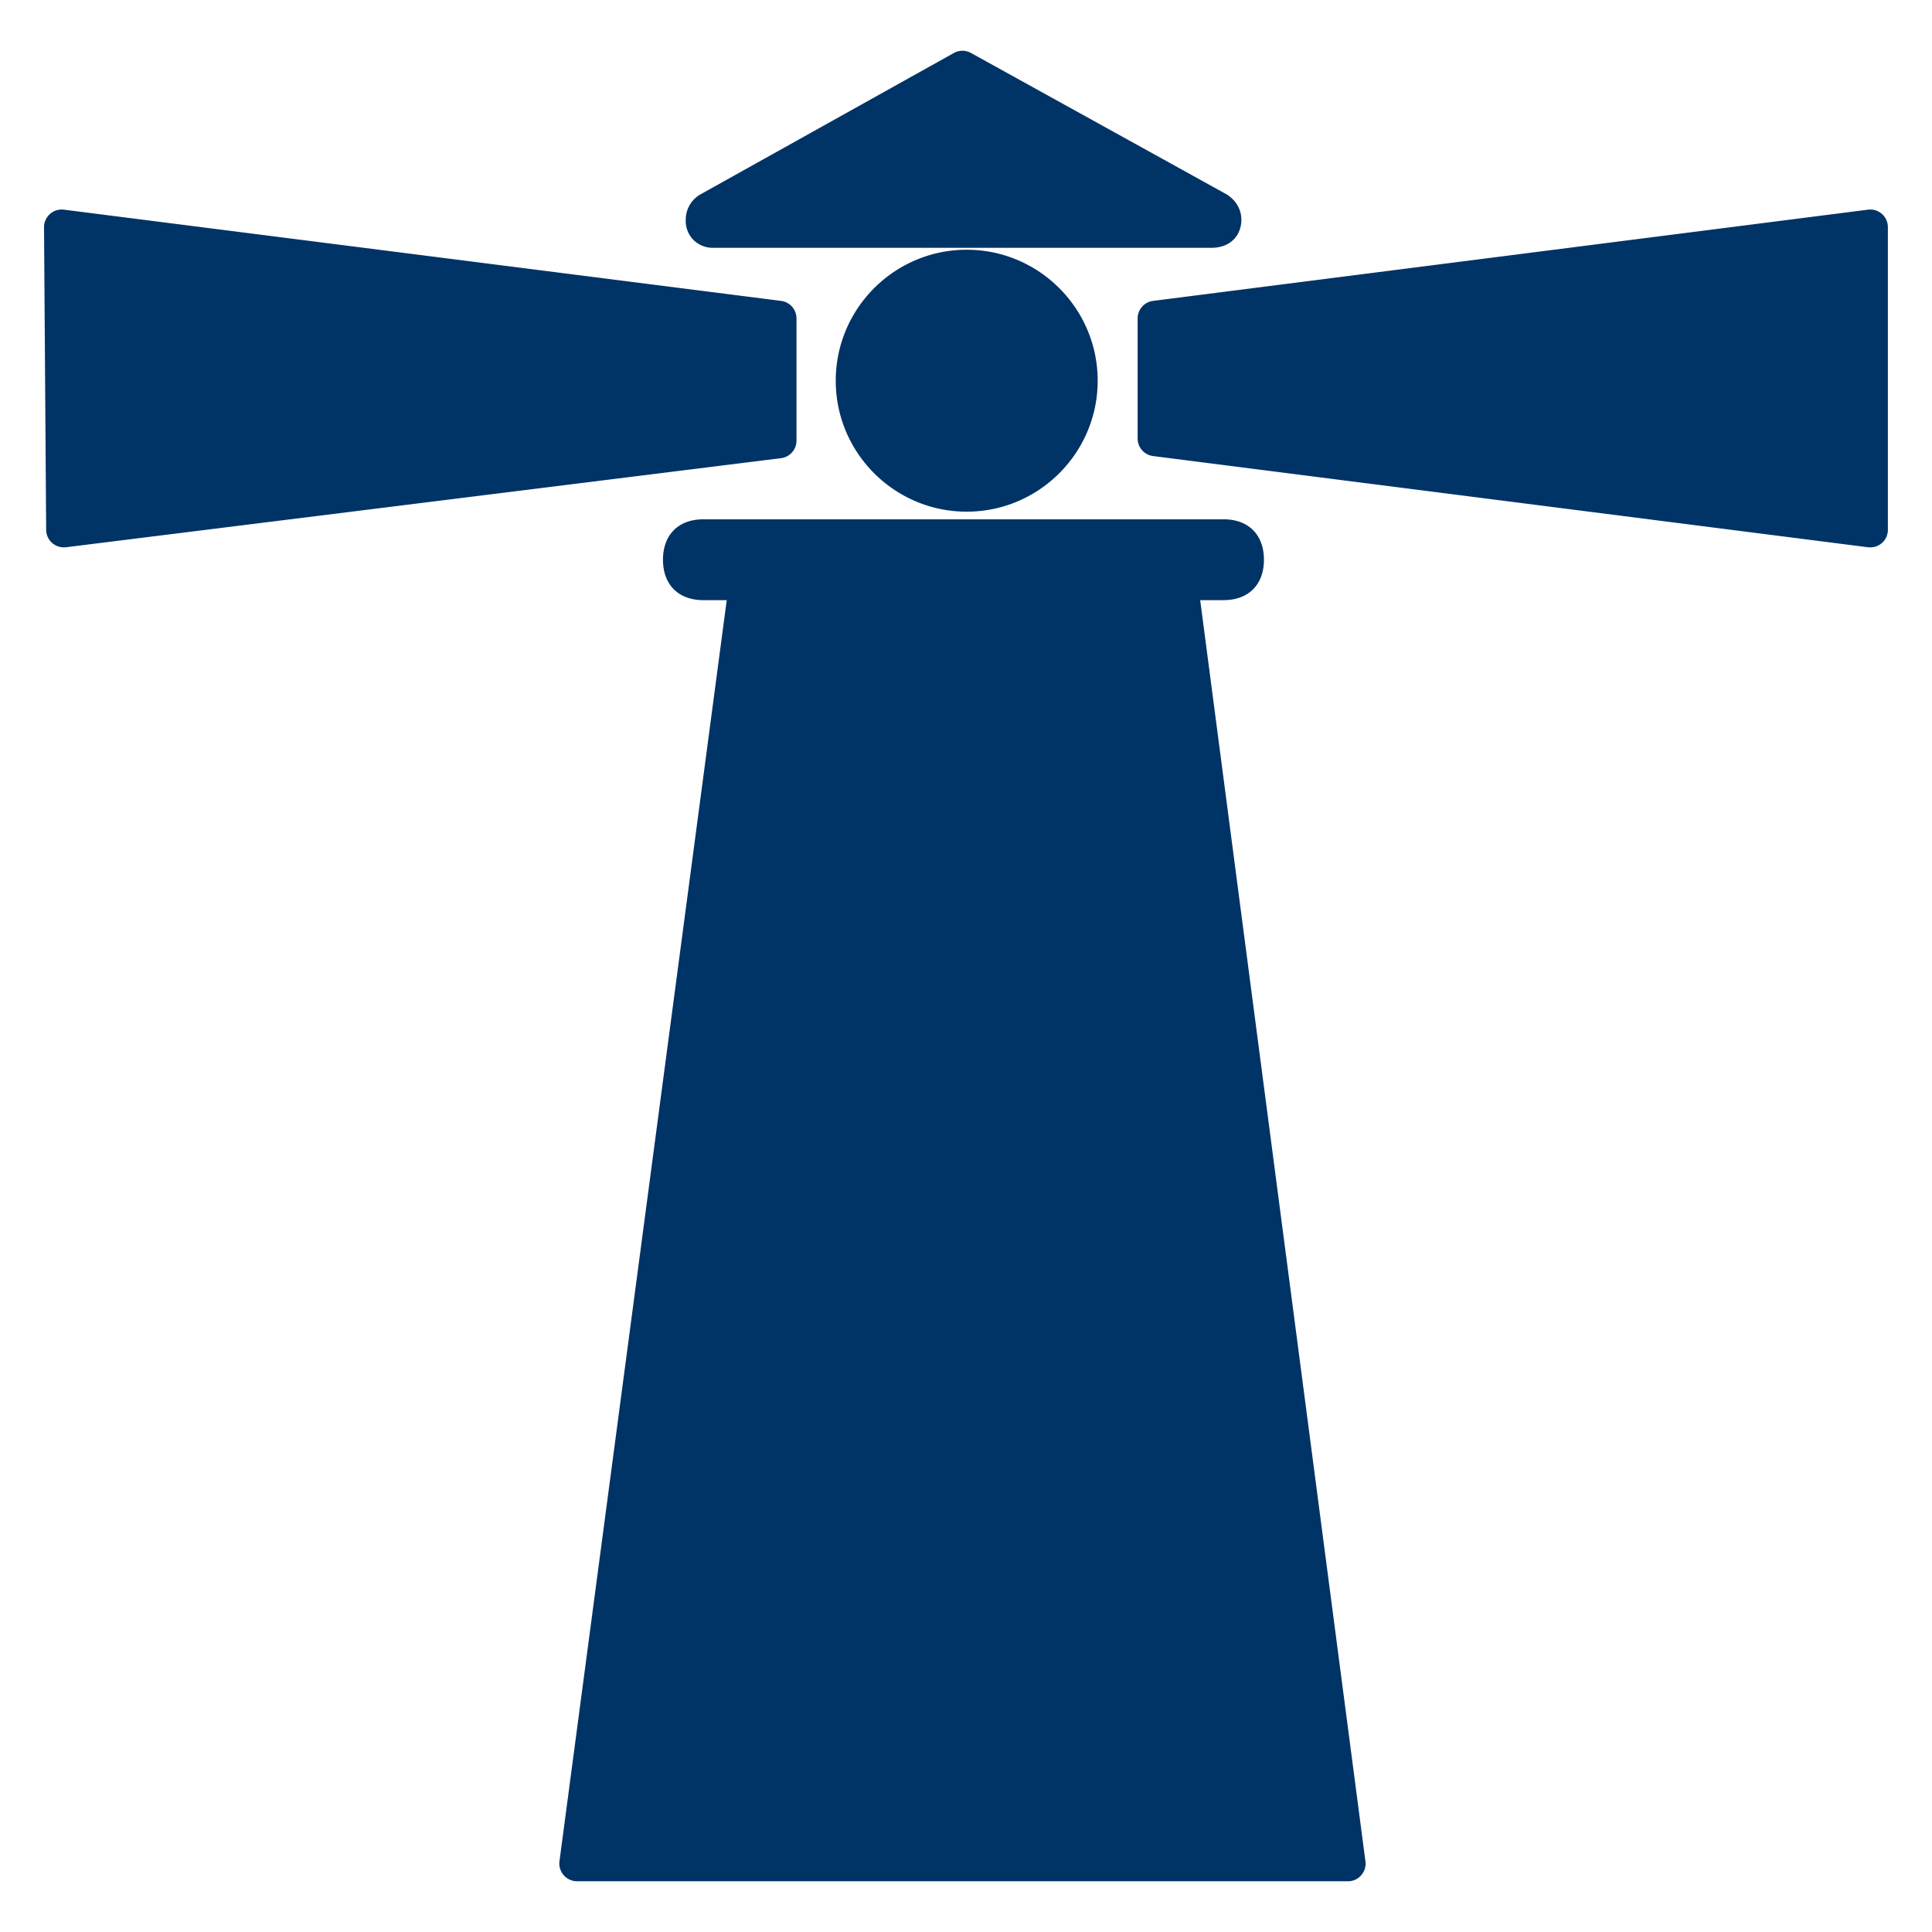 <svg xmlns="http://www.w3.org/2000/svg" width="19" height="19" viewBox="0 0 19 19"><path d="M11.803 5.902h.23c.245 0 .397-.152.397-.397 0-.246-.152-.398-.397-.398H6.917c-.245 0-.397.152-.397.398 0 .245.152.397.397.397h.23L5.502 18.304a.175.175 0 0 0 .172.197h7.582a.17.17 0 0 0 .131-.06.17.17 0 0 0 .041-.137L11.803 5.902zM7.02 2.437h4.892c.204 0 .296-.138.296-.275 0-.1-.05-.188-.139-.247l-.012-.007L9.549.521a.173.173 0 0 0-.168 0L6.895 1.908l-.011.006a.287.287 0 0 0-.14.247.266.266 0 0 0 .076.199.271.271 0 0 0 .2.077zm.813 1.897V3.131a.174.174 0 0 0-.152-.172L.629 2.062a.174.174 0 0 0-.196.173l.021 2.976a.174.174 0 0 0 .173.172l.021-.001 7.032-.876a.174.174 0 0 0 .153-.172zm10.675-2.23a.174.174 0 0 0-.137-.042l-7.031.897a.174.174 0 0 0-.152.172v1.182c0 .087.065.161.152.172l7.031.897.022.001a.172.172 0 0 0 .173-.173V2.234a.175.175 0 0 0-.058-.13zM8.219 3.744c0 .71.578 1.288 1.288 1.288s1.288-.578 1.288-1.288-.578-1.288-1.288-1.288-1.288.578-1.288 1.288z" fill="#036"/></svg>